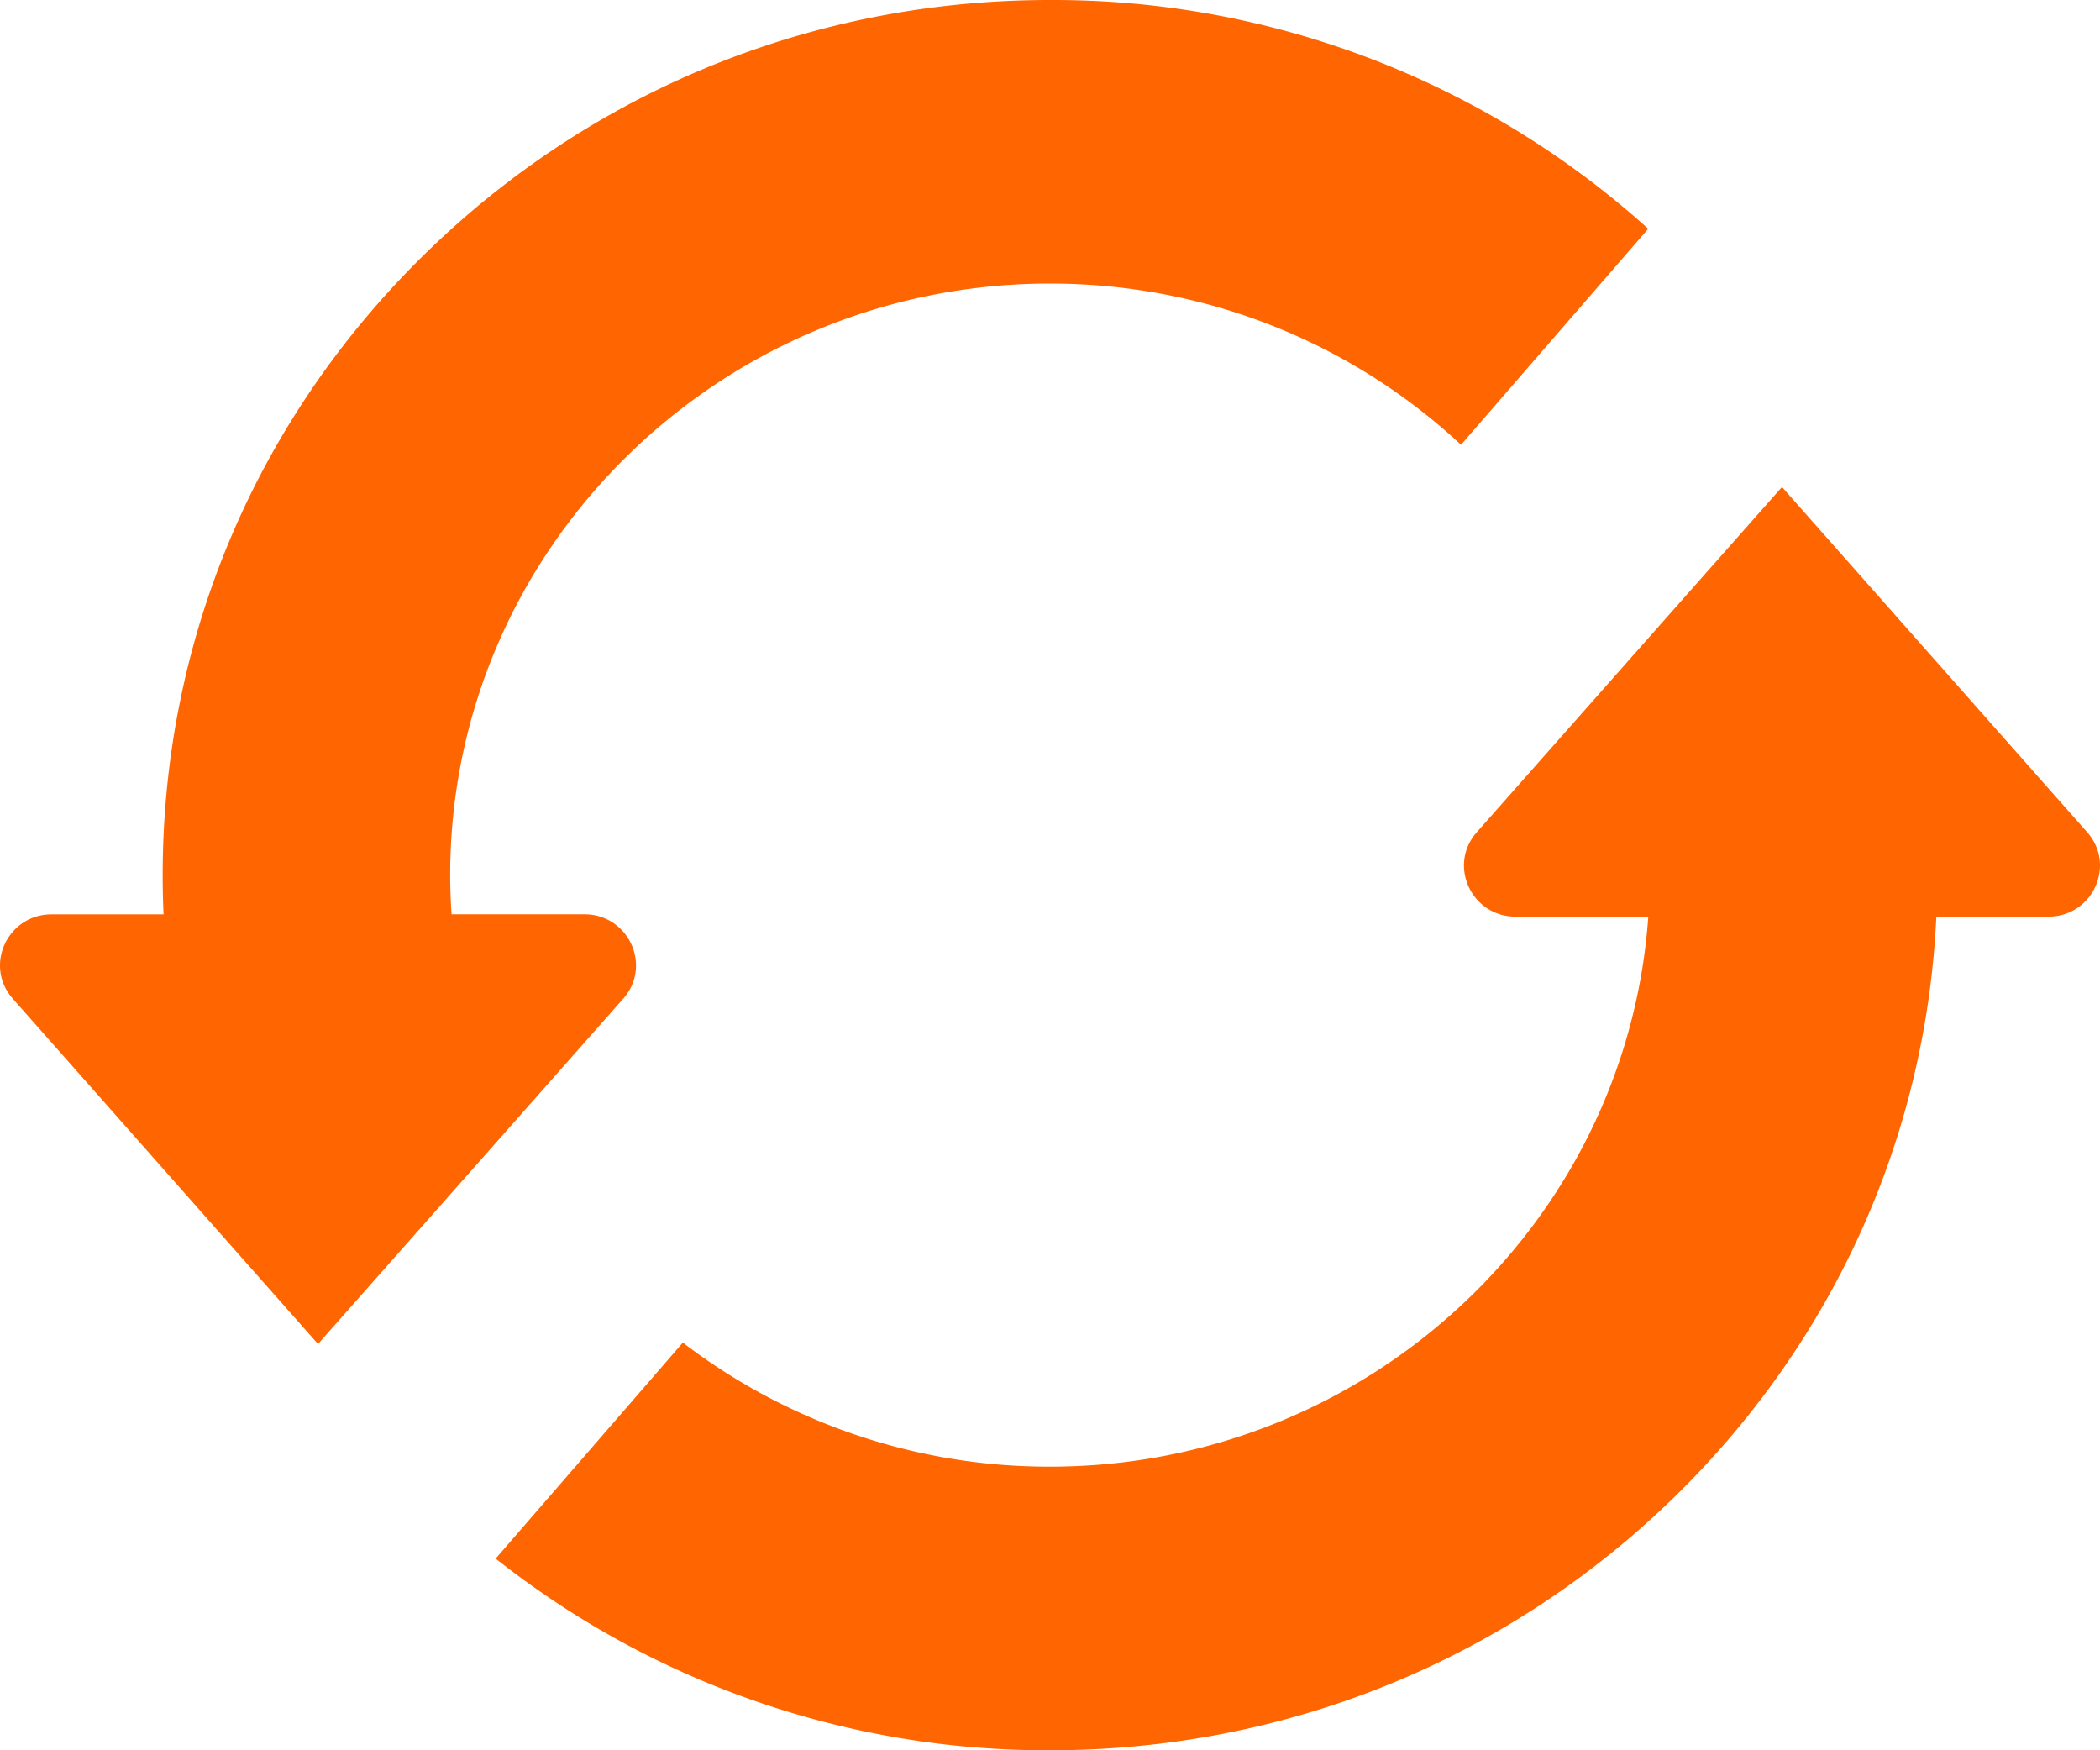 <svg width="30" height="25" fill="none" xmlns="http://www.w3.org/2000/svg"><path d="M8.903 14.265c.416-.47.077-1.206-.556-1.206H6.451a8.42 8.42 0 0 1-.02-.559c0-4.659 3.844-8.45 8.569-8.45 2.27 0 4.337.876 5.872 2.303l2.674-3.085A12.684 12.684 0 0 0 15 0c-3.386 0-6.57 1.3-8.964 3.661-2.394 2.361-3.712 5.5-3.712 8.839 0 .187.004.374.013.56H.739c-.633 0-.972.734-.556 1.205l3.603 4.076.757.856 2.718-3.074 1.642-1.858Zm20.914-2.378-2.688-3.04-1.672-1.891-2.388 2.7-1.972 2.231c-.416.471-.077 1.206.556 1.206h1.894c-.31 4.384-4.025 7.856-8.547 7.856a8.602 8.602 0 0 1-5.245-1.772l-2.674 3.085A12.691 12.691 0 0 0 15.001 25c3.385 0 6.568-1.3 8.963-3.661 2.252-2.22 3.552-5.13 3.698-8.246h1.599c.633 0 .972-.735.556-1.206Z" fill="#FF6500"/></svg>